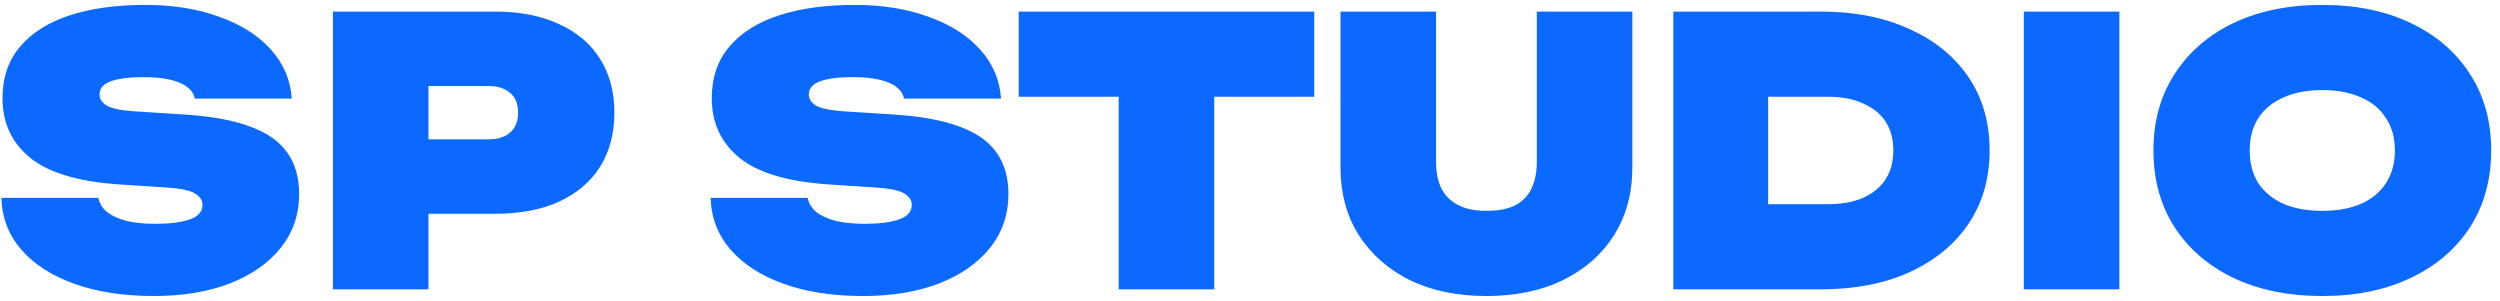 <svg width="216" height="26" viewBox="0 0 216 26" fill="none" xmlns="http://www.w3.org/2000/svg">
<path d="M0.12 17.096H8.504C8.589 17.565 8.835 17.971 9.24 18.312C9.645 18.632 10.2 18.888 10.904 19.08C11.608 19.251 12.451 19.336 13.432 19.336C14.712 19.336 15.704 19.208 16.408 18.952C17.133 18.696 17.496 18.28 17.496 17.704C17.496 17.32 17.293 17 16.888 16.744C16.483 16.467 15.651 16.285 14.392 16.2L10.424 15.944C6.819 15.709 4.216 14.941 2.616 13.64C1.016 12.339 0.216 10.621 0.216 8.488C0.216 6.696 0.728 5.203 1.752 4.008C2.776 2.813 4.205 1.917 6.04 1.32C7.896 0.723 10.061 0.424 12.536 0.424C14.947 0.424 17.08 0.765 18.936 1.448C20.813 2.109 22.296 3.048 23.384 4.264C24.493 5.48 25.101 6.899 25.208 8.52H16.824C16.76 8.136 16.547 7.805 16.184 7.528C15.843 7.251 15.352 7.037 14.712 6.888C14.072 6.739 13.293 6.664 12.376 6.664C11.203 6.664 10.275 6.781 9.592 7.016C8.931 7.251 8.6 7.635 8.6 8.168C8.6 8.531 8.792 8.84 9.176 9.096C9.581 9.352 10.349 9.523 11.48 9.608L15.96 9.896C18.307 10.045 20.205 10.397 21.656 10.952C23.107 11.485 24.163 12.232 24.824 13.192C25.507 14.152 25.848 15.336 25.848 16.744C25.848 18.515 25.325 20.061 24.28 21.384C23.235 22.707 21.763 23.741 19.864 24.488C17.987 25.213 15.789 25.576 13.272 25.576C10.669 25.576 8.387 25.224 6.424 24.52C4.461 23.816 2.925 22.824 1.816 21.544C0.728 20.264 0.163 18.781 0.12 17.096ZM42.748 1C44.924 1 46.78 1.363 48.316 2.088C49.873 2.792 51.057 3.805 51.868 5.128C52.678 6.429 53.084 7.965 53.084 9.736C53.084 11.507 52.678 13.053 51.868 14.376C51.057 15.677 49.873 16.691 48.316 17.416C46.78 18.12 44.924 18.472 42.748 18.472H32.604V12.04H42.204C43.014 12.04 43.644 11.837 44.092 11.432C44.54 11.027 44.764 10.461 44.764 9.736C44.764 8.989 44.54 8.424 44.092 8.04C43.644 7.635 43.014 7.432 42.204 7.432H33.308L37.02 3.72V25H28.764V1H42.748ZM61.401 17.096H69.785C69.871 17.565 70.116 17.971 70.521 18.312C70.927 18.632 71.481 18.888 72.185 19.08C72.889 19.251 73.732 19.336 74.713 19.336C75.993 19.336 76.985 19.208 77.689 18.952C78.415 18.696 78.777 18.28 78.777 17.704C78.777 17.32 78.575 17 78.169 16.744C77.764 16.467 76.932 16.285 75.673 16.2L71.705 15.944C68.1 15.709 65.497 14.941 63.897 13.64C62.297 12.339 61.497 10.621 61.497 8.488C61.497 6.696 62.009 5.203 63.033 4.008C64.057 2.813 65.487 1.917 67.321 1.32C69.177 0.723 71.343 0.424 73.817 0.424C76.228 0.424 78.361 0.765 80.217 1.448C82.095 2.109 83.577 3.048 84.665 4.264C85.775 5.48 86.383 6.899 86.489 8.52H78.105C78.041 8.136 77.828 7.805 77.465 7.528C77.124 7.251 76.633 7.037 75.993 6.888C75.353 6.739 74.575 6.664 73.657 6.664C72.484 6.664 71.556 6.781 70.873 7.016C70.212 7.251 69.881 7.635 69.881 8.168C69.881 8.531 70.073 8.84 70.457 9.096C70.863 9.352 71.631 9.523 72.761 9.608L77.241 9.896C79.588 10.045 81.487 10.397 82.937 10.952C84.388 11.485 85.444 12.232 86.105 13.192C86.788 14.152 87.129 15.336 87.129 16.744C87.129 18.515 86.607 20.061 85.561 21.384C84.516 22.707 83.044 23.741 81.145 24.488C79.268 25.213 77.071 25.576 74.553 25.576C71.951 25.576 69.668 25.224 67.705 24.52C65.743 23.816 64.207 22.824 63.097 21.544C62.009 20.264 61.444 18.781 61.401 17.096ZM96.656 4.552H104.912V25H96.656V4.552ZM88.016 1H113.552V8.36H88.016V1ZM124.075 13.992C124.075 14.867 124.224 15.624 124.523 16.264C124.843 16.883 125.323 17.363 125.963 17.704C126.603 18.045 127.424 18.216 128.427 18.216C129.451 18.216 130.283 18.056 130.923 17.736C131.563 17.395 132.032 16.904 132.331 16.264C132.629 15.624 132.779 14.867 132.779 13.992V1H141.035V14.44C141.035 16.68 140.512 18.632 139.467 20.296C138.421 21.96 136.949 23.261 135.051 24.2C133.173 25.117 130.965 25.576 128.427 25.576C125.909 25.576 123.701 25.117 121.803 24.2C119.925 23.261 118.453 21.96 117.387 20.296C116.341 18.632 115.819 16.68 115.819 14.44V1H124.075V13.992ZM157.312 1C160.235 1 162.784 1.501 164.96 2.504C167.158 3.485 168.864 4.872 170.08 6.664C171.296 8.456 171.904 10.568 171.904 13C171.904 15.411 171.296 17.523 170.08 19.336C168.864 21.128 167.158 22.525 164.96 23.528C162.784 24.509 160.235 25 157.312 25H144.576V1H157.312ZM152.768 21.32L149.056 17.64H157.952C159.126 17.64 160.128 17.459 160.96 17.096C161.814 16.712 162.464 16.179 162.912 15.496C163.36 14.792 163.584 13.96 163.584 13C163.584 12.019 163.36 11.187 162.912 10.504C162.464 9.821 161.814 9.299 160.96 8.936C160.128 8.552 159.126 8.36 157.952 8.36H149.056L152.768 4.68V21.32ZM174.858 1H183.114V25H174.858V1ZM200.647 25.576C197.725 25.576 195.165 25.053 192.967 24.008C190.791 22.963 189.095 21.501 187.879 19.624C186.663 17.725 186.055 15.517 186.055 13C186.055 10.483 186.663 8.285 187.879 6.408C189.095 4.509 190.791 3.037 192.967 1.992C195.165 0.947 197.725 0.424 200.647 0.424C203.57 0.424 206.119 0.947 208.295 1.992C210.493 3.037 212.199 4.509 213.415 6.408C214.631 8.285 215.239 10.483 215.239 13C215.239 15.517 214.631 17.725 213.415 19.624C212.199 21.501 210.493 22.963 208.295 24.008C206.119 25.053 203.57 25.576 200.647 25.576ZM200.647 18.216C201.949 18.216 203.069 18.013 204.007 17.608C204.946 17.181 205.661 16.584 206.151 15.816C206.663 15.027 206.919 14.088 206.919 13C206.919 11.912 206.663 10.984 206.151 10.216C205.661 9.427 204.946 8.829 204.007 8.424C203.069 7.997 201.949 7.784 200.647 7.784C199.346 7.784 198.226 7.997 197.287 8.424C196.349 8.829 195.623 9.427 195.111 10.216C194.621 10.984 194.375 11.912 194.375 13C194.375 14.088 194.621 15.027 195.111 15.816C195.623 16.584 196.349 17.181 197.287 17.608C198.226 18.013 199.346 18.216 200.647 18.216Z" fill="#0C69FF"/>
</svg>
